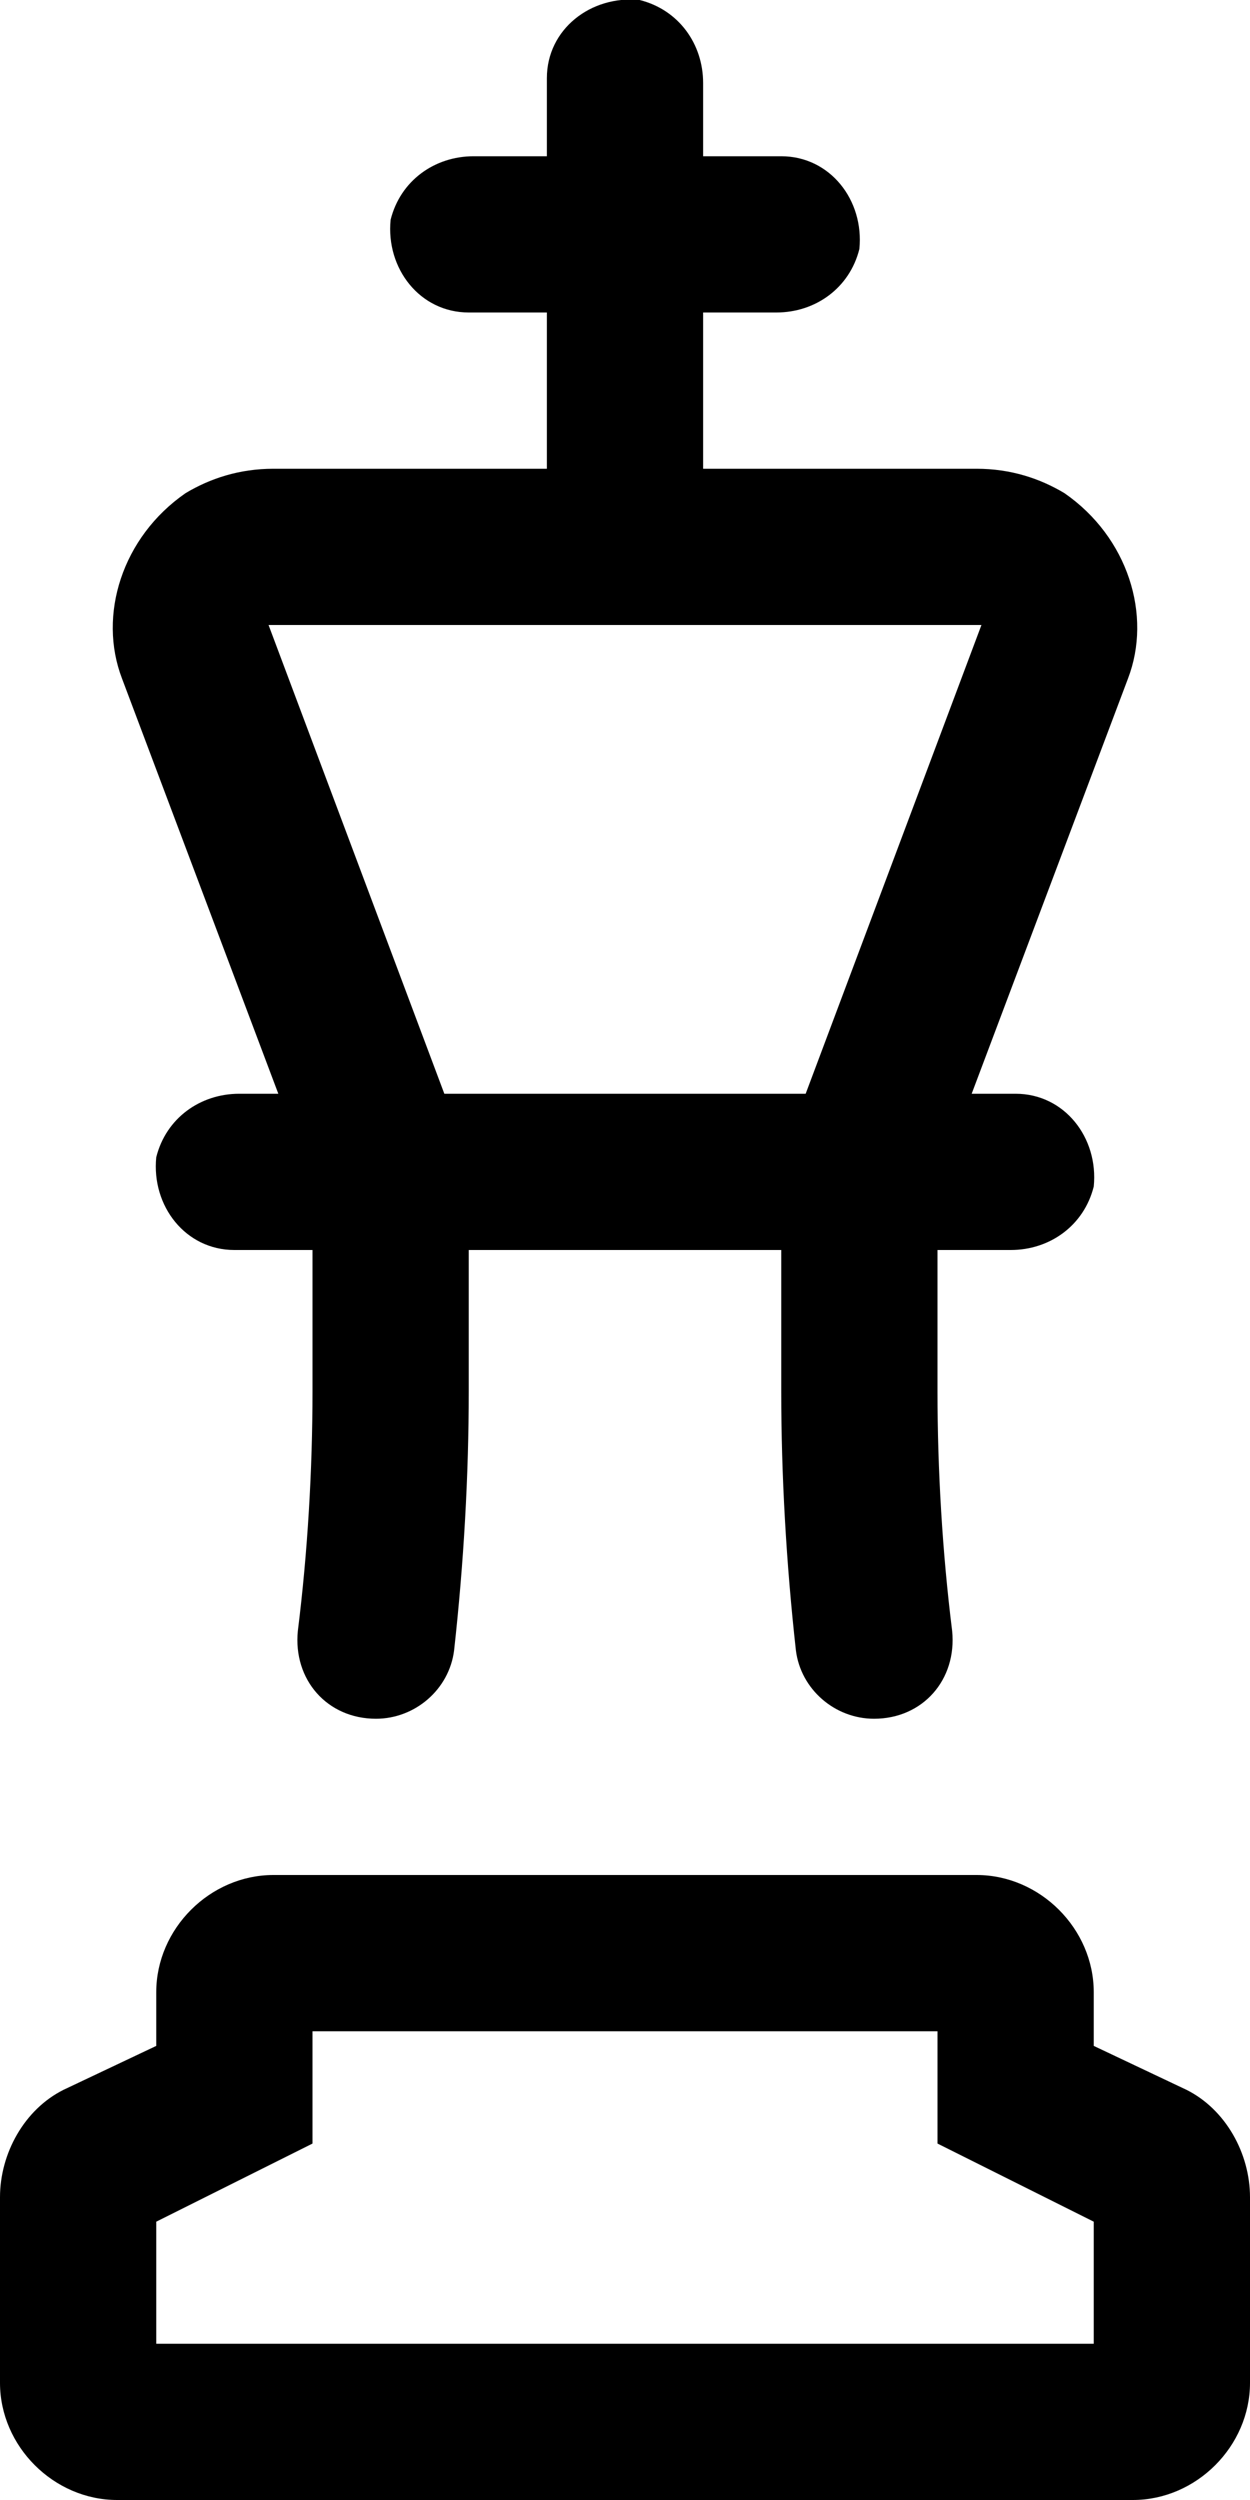 <svg xmlns="http://www.w3.org/2000/svg" viewBox="0 0 256 512"><!-- Font Awesome Pro 6.0.0-alpha1 by @fontawesome - https://fontawesome.com License - https://fontawesome.com/license (Commercial License) --><path d="M57 224H49C41 224 34 229 32 237C31 247 38 256 48 256H64V285C64 301 63 318 61 334C60 344 67 352 77 352C85 352 92 346 93 338C95 320 96 302 96 285V256H160V285C160 302 161 320 163 338C164 346 171 352 179 352C189 352 196 344 195 334C193 318 192 301 192 285V256H207C215 256 222 251 224 243C225 233 218 224 208 224H199L231 139C236 126 231 110 218 101C213 98 207 96 200 96H144V64H159C167 64 174 59 176 51C177 41 170 32 160 32H144V17C144 9 139 2 131 0C121 -1 112 6 112 16V32H97C89 32 82 37 80 45C79 55 86 64 96 64H112V96H56C49 96 43 98 38 101C25 110 20 126 25 139L57 224ZM201 128L165 224H91L55 128H201ZM243 428L224 419V408C224 395 213 384 200 384H56C43 384 32 395 32 408V419L13 428C5 432 0 441 0 450V488C0 501 11 512 24 512H232C245 512 256 501 256 488V450C256 441 251 432 243 428ZM224 480H32V455L64 439V416H192V439L224 455V480Z"/></svg>